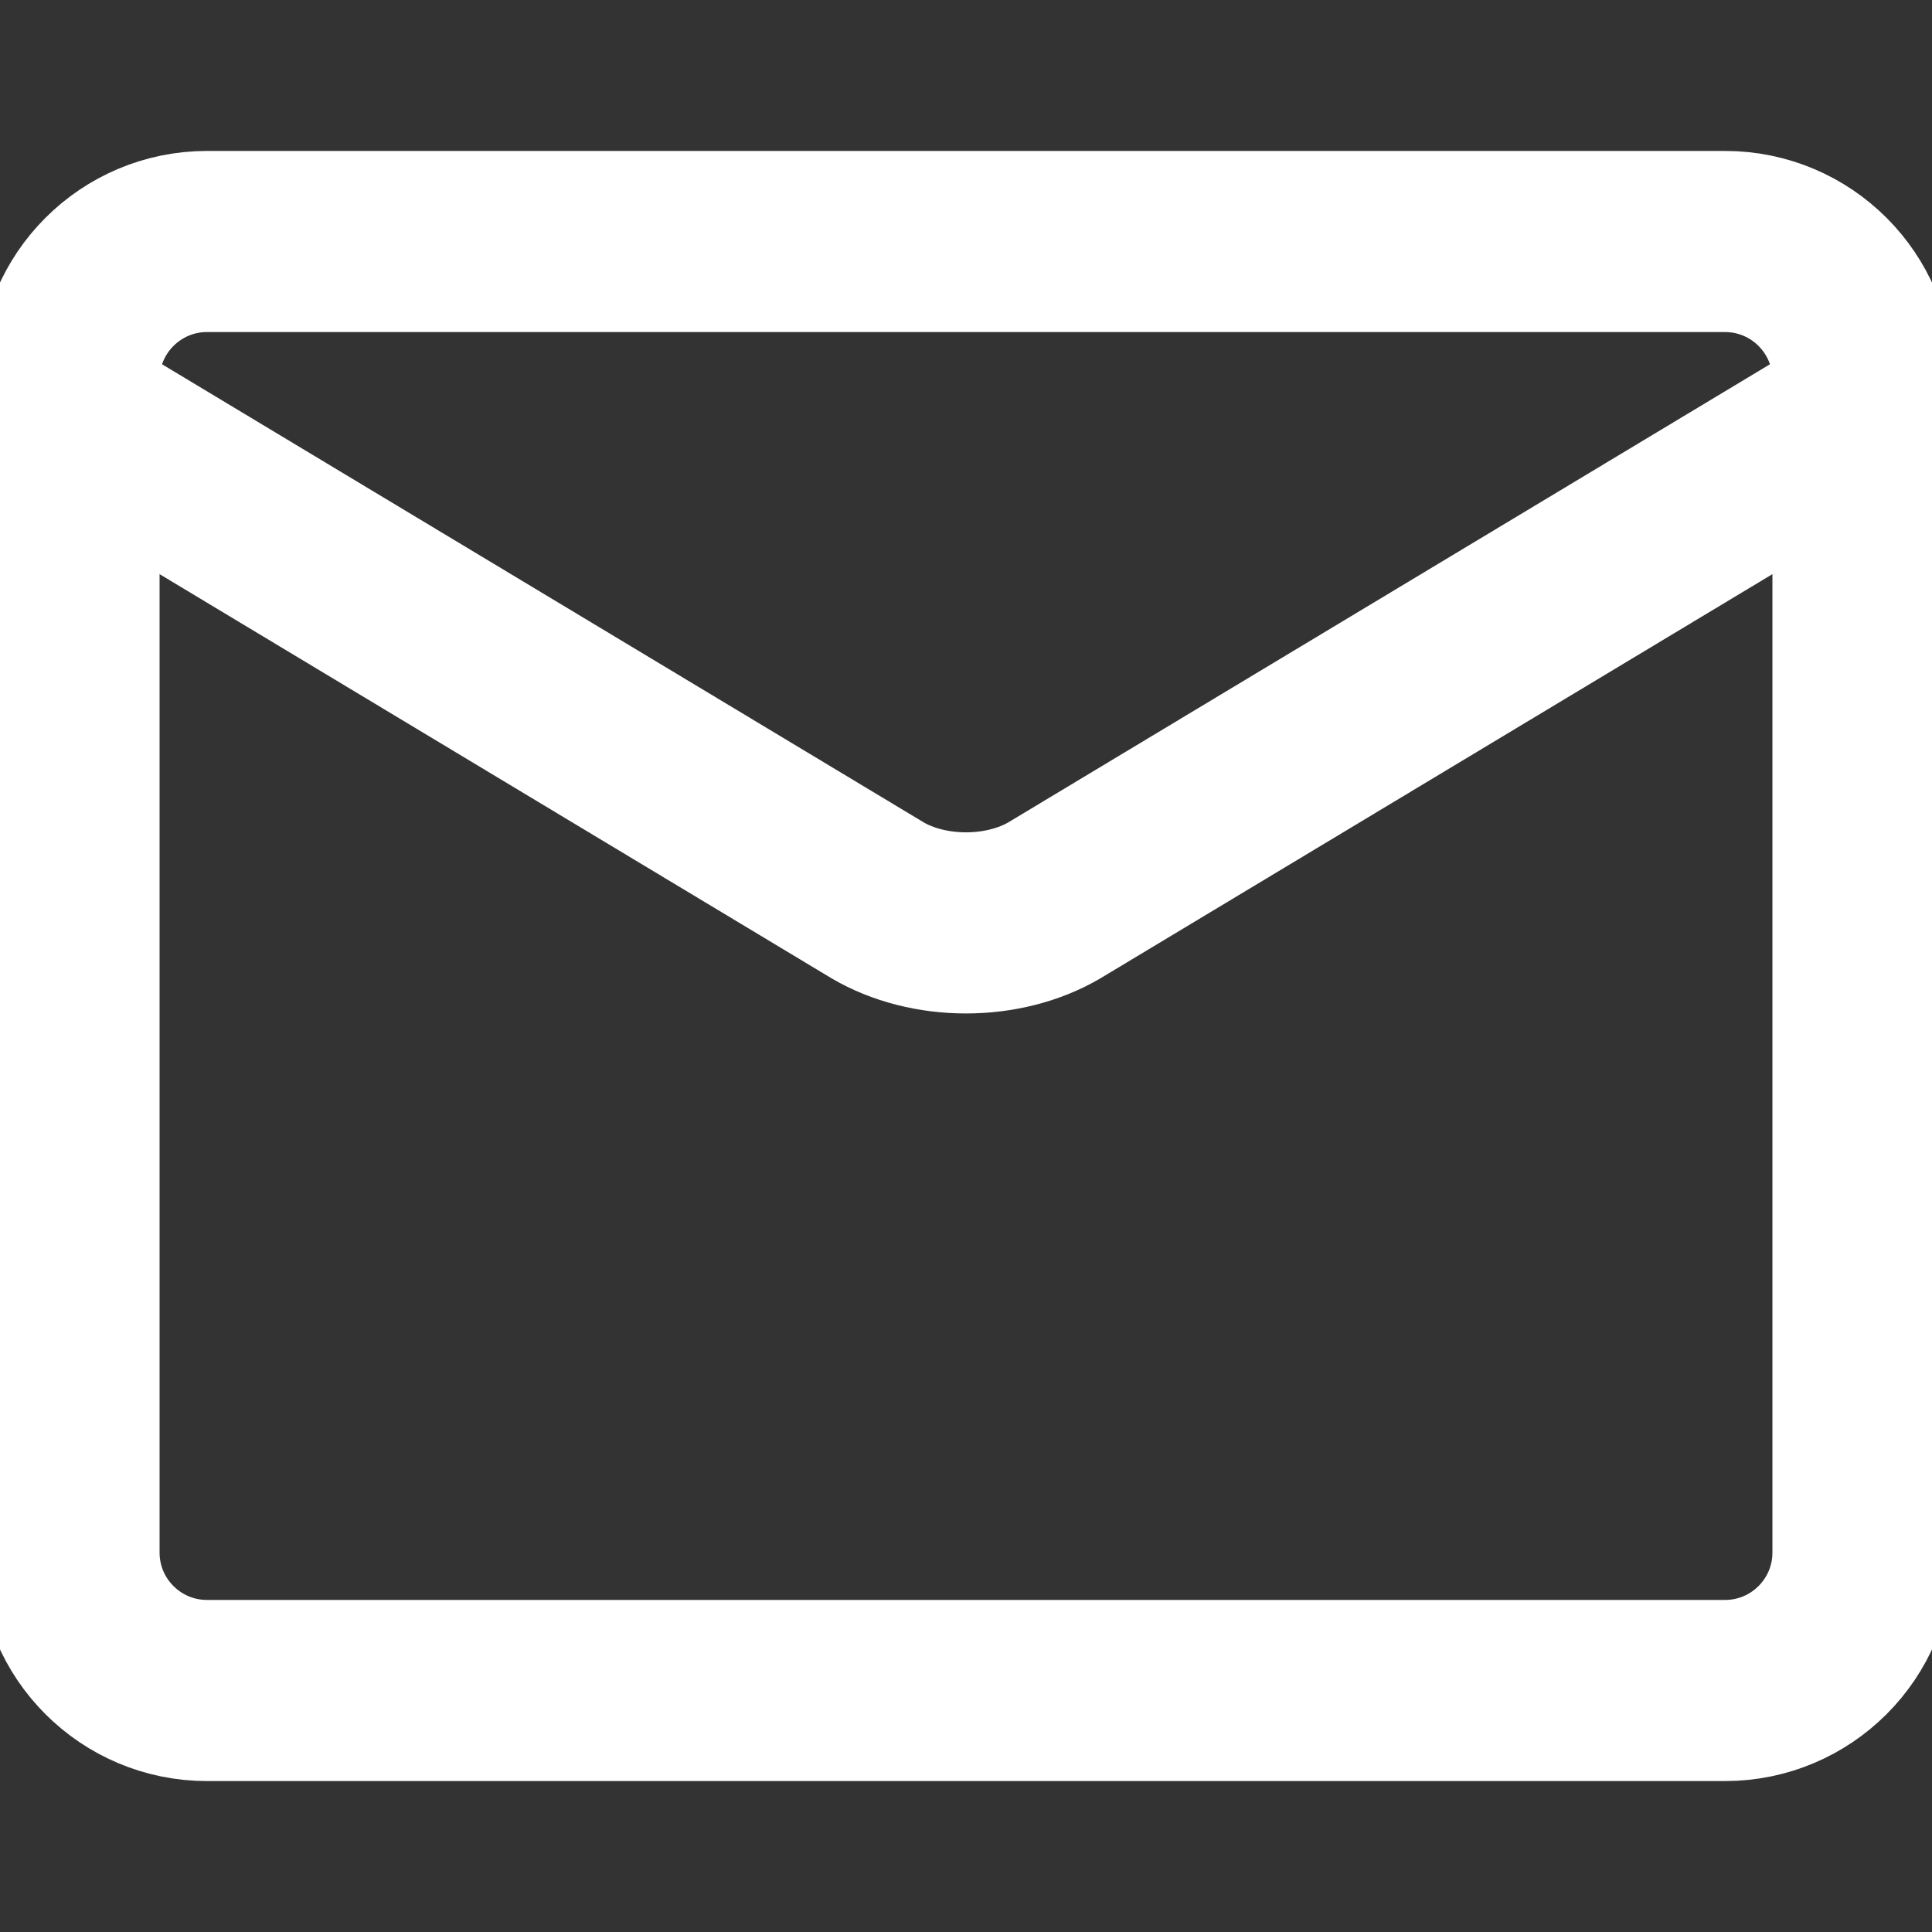 <svg width="32" height="32" viewBox="0 0 32 32" fill="none" xmlns="http://www.w3.org/2000/svg">
<rect x="0" y="0" width="32" height="32" fill="#333333" stroke="none"/>
<g clip-path="url(#clip0_1924_3502)">
<path d="M28.571 4H3.429C2.166 4 1.143 5.023 1.143 6.286V25.714C1.143 26.977 2.166 28 3.429 28H28.571C29.834 28 30.857 26.977 30.857 25.714V6.286C30.857 5.023 29.834 4 28.571 4Z" stroke="white" stroke-width="3" stroke-linecap="round" stroke-linejoin="round"/>
<path d="M1.143 6.857L14.537 14.913C14.948 15.154 15.465 15.286 16 15.286C16.535 15.286 17.052 15.154 17.463 14.913L30.857 6.857" stroke="white" stroke-width="3" stroke-linecap="round" stroke-linejoin="round"/>
</g>
<defs>
<clipPath id="clip0_1924_3502">
<rect width="32" height="32" fill="white"/>
</clipPath>
</defs>
</svg>
